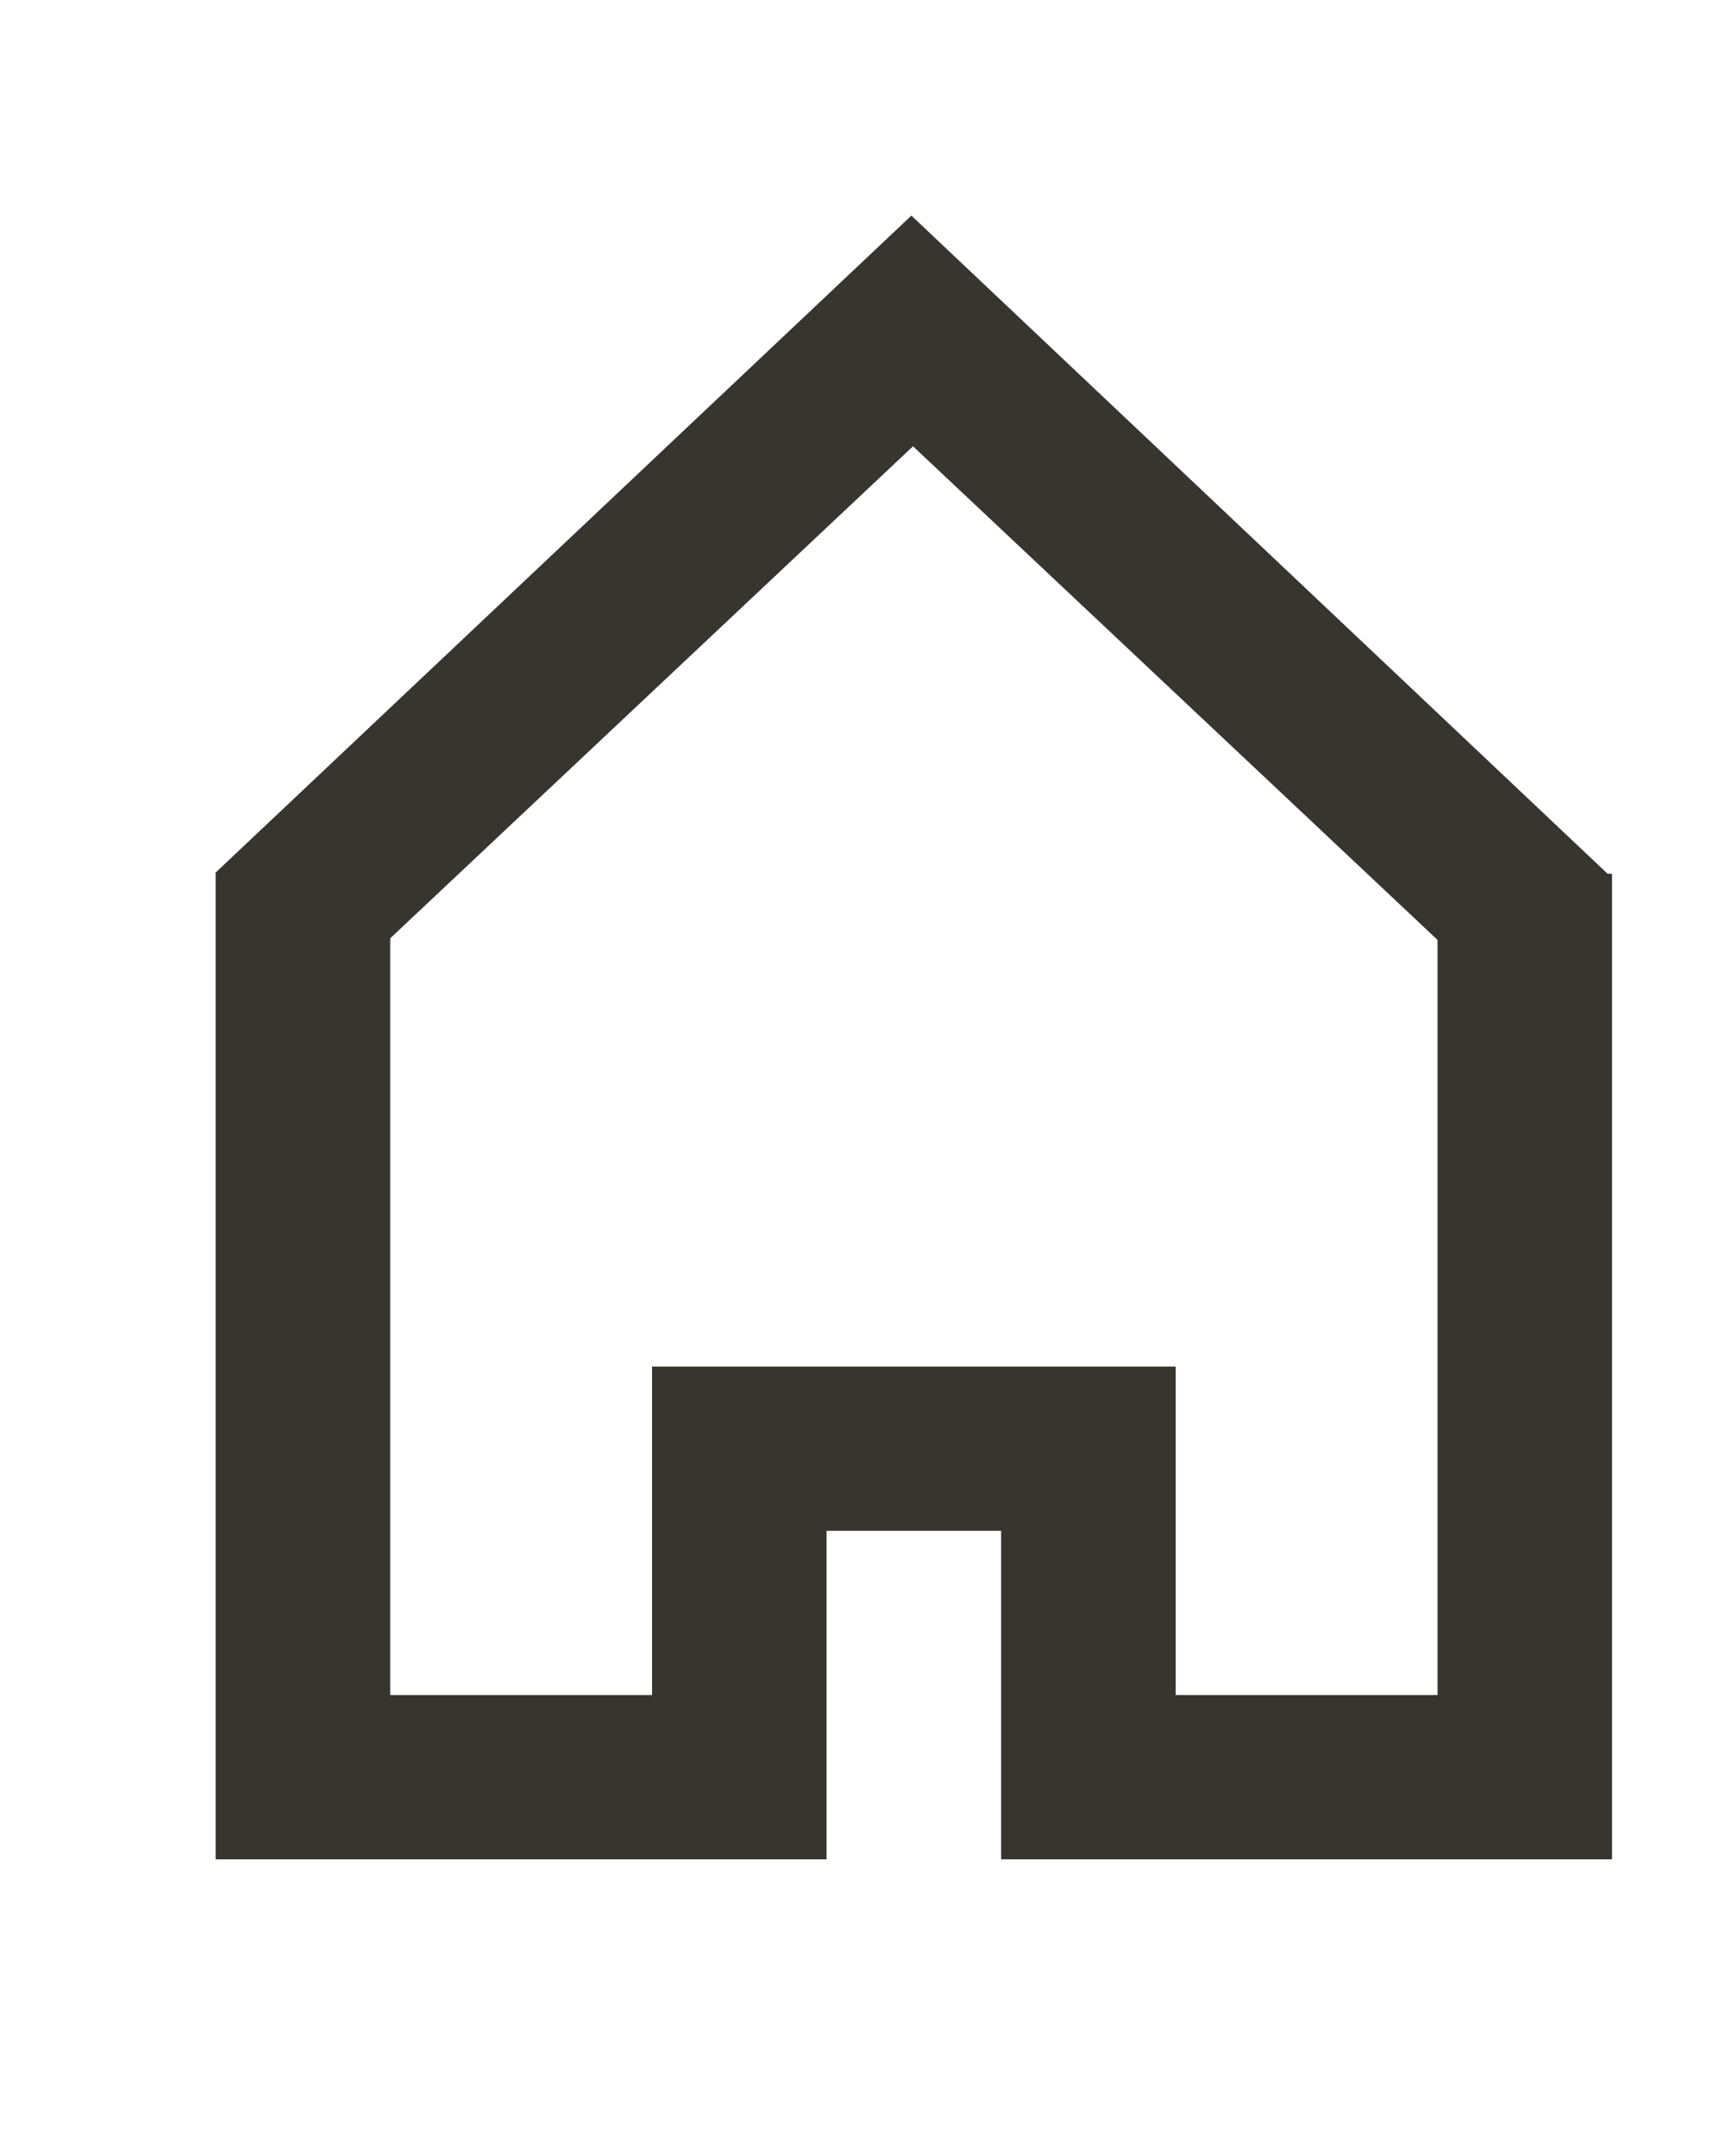 <!-- Generated by IcoMoon.io -->
<svg version="1.1" xmlns="http://www.w3.org/2000/svg" width="32" height="40" viewBox="0 0 32 40">
<title>mp-home-1</title>
<path fill="#37352f" d="M26.667 31.448h-4.857v-6.095h-9.714v6.095h-4.857v-14.040l9.698-9.128 9.73 9.158v14.010zM29.821 16.21l-12.914-12.21-12.907 12.189v18.307h11.333v-6.095h3.238v6.095h11.333v-18.286h-0.084z"></path>
</svg>
